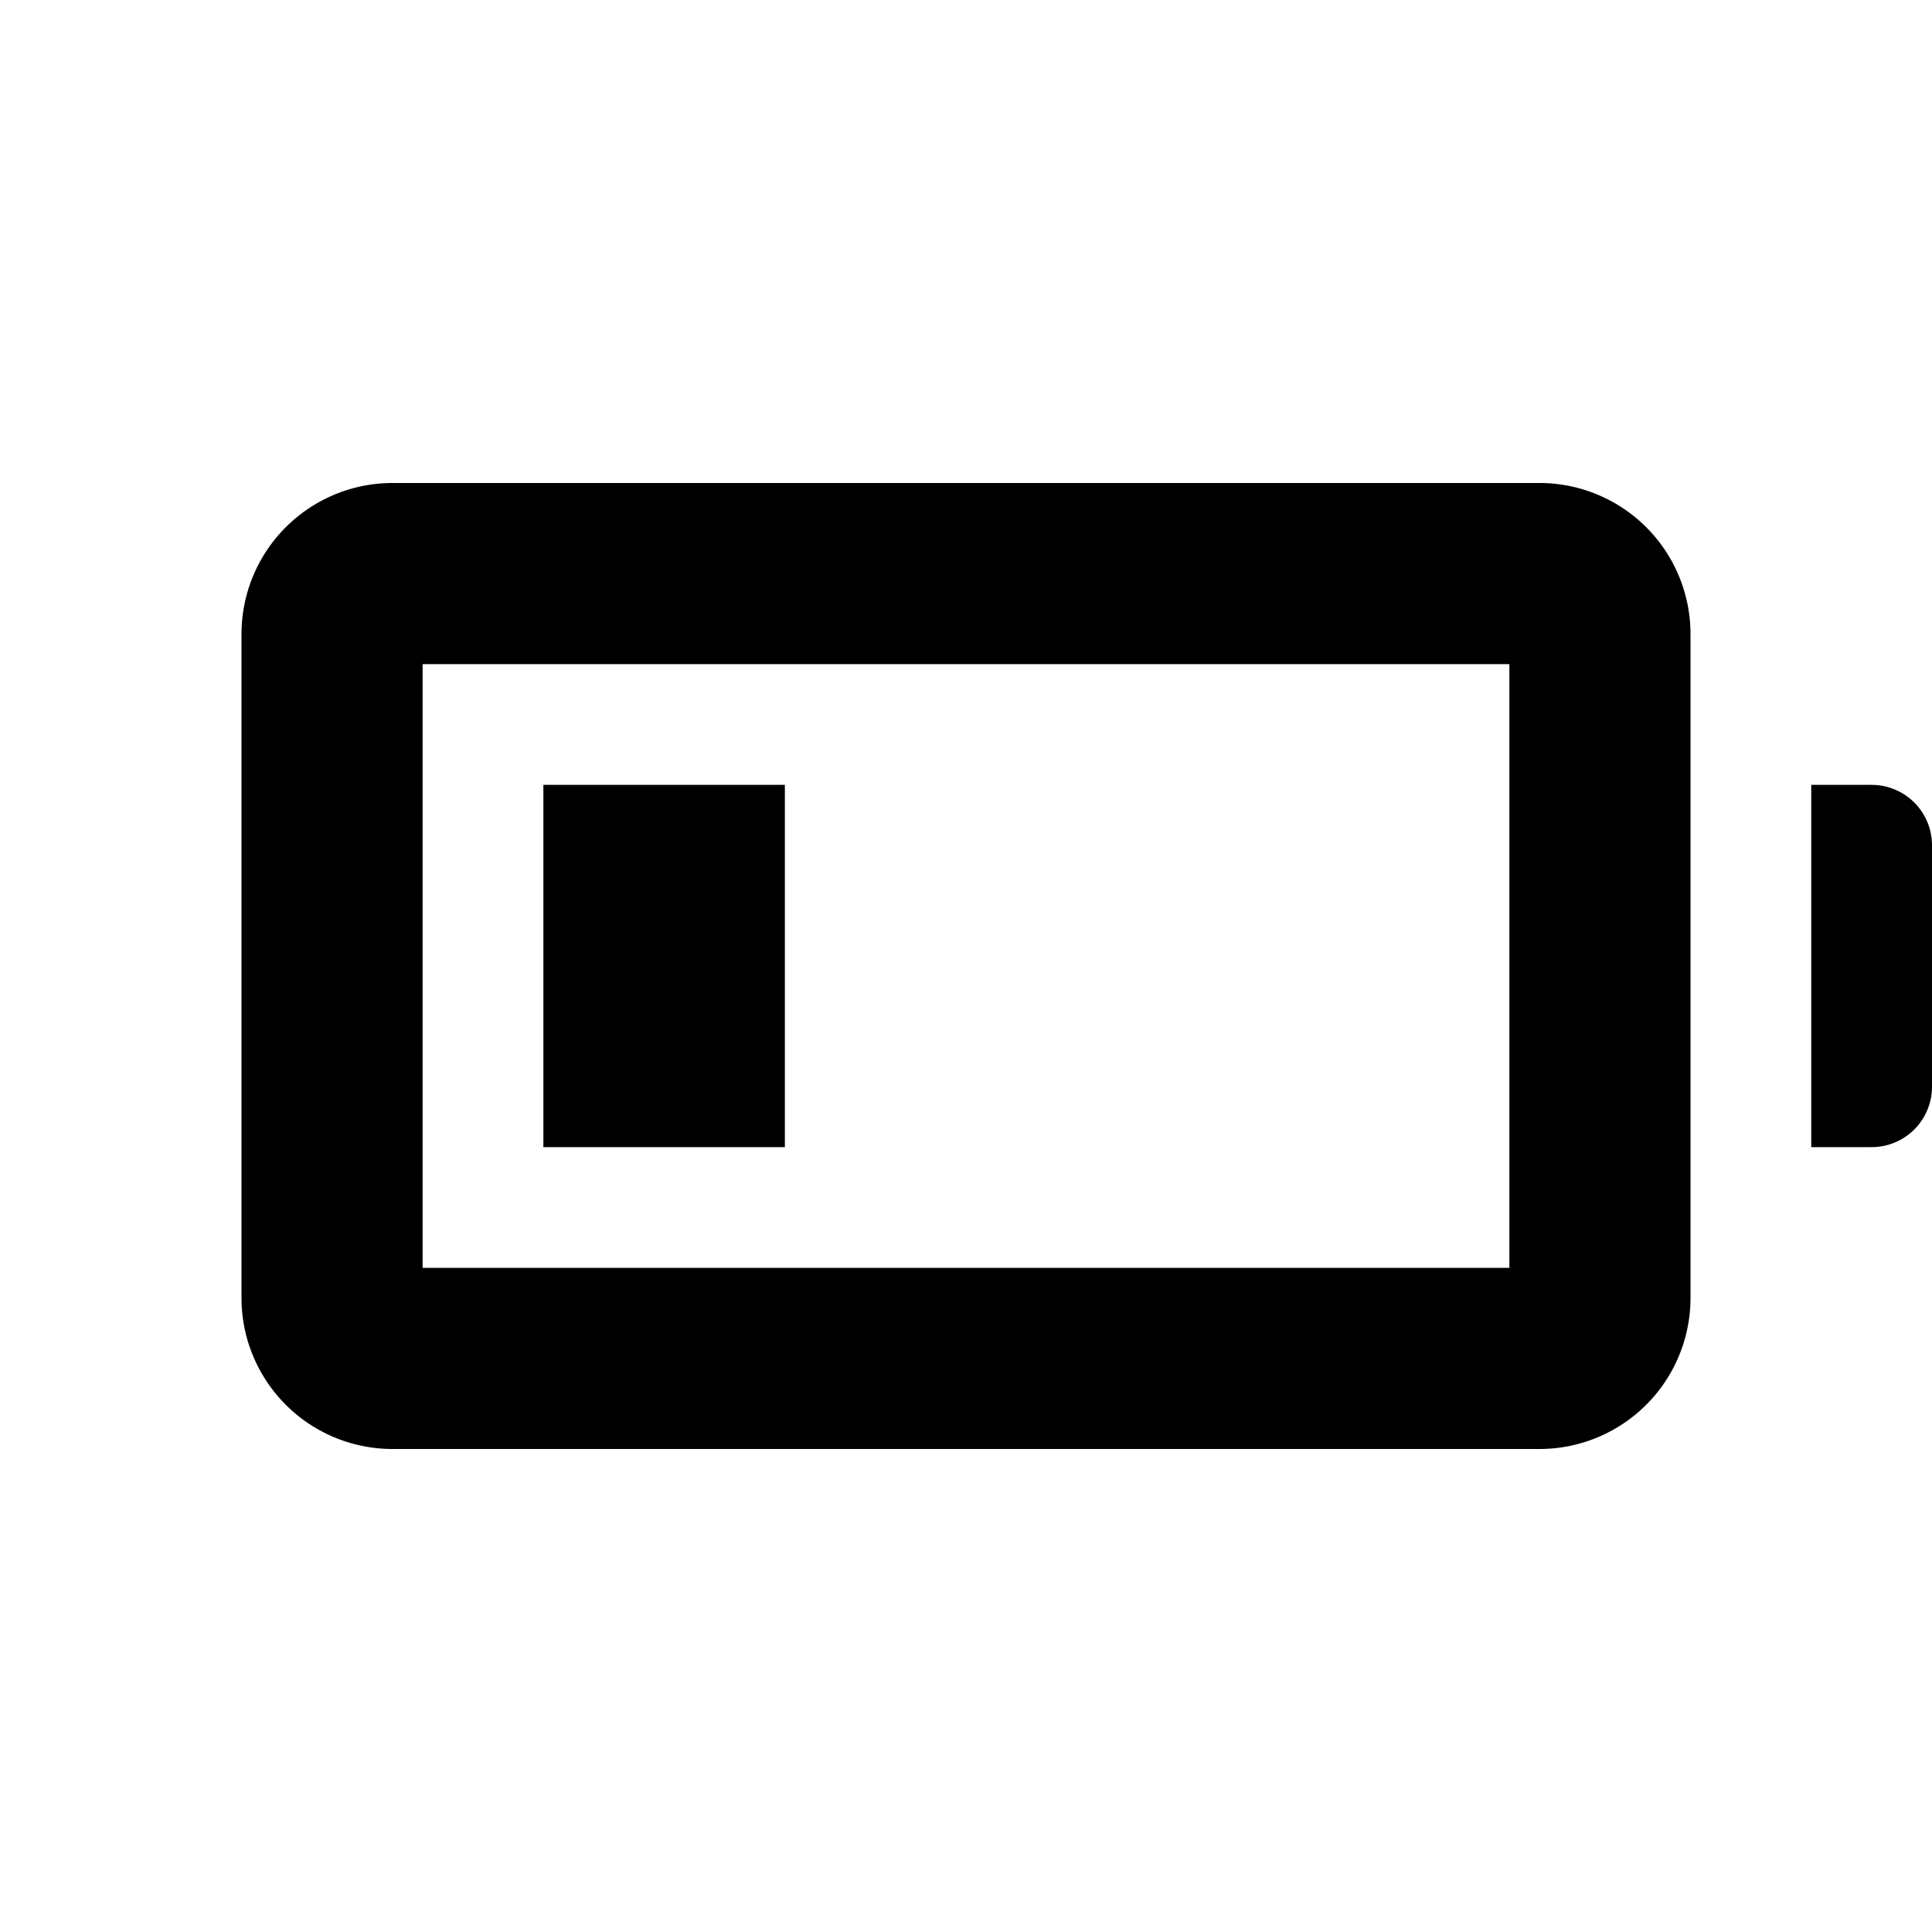 <svg id="glyphicons-basic" xmlns="http://www.w3.org/2000/svg" viewBox="0 0 32 32">
  <path id="battery-quarter" d="M25.5,8H6.5A2.502,2.502,0,0,0,4,10.5v11A2.502,2.502,0,0,0,6.5,24h19A2.502,2.502,0,0,0,28,21.5v-11A2.502,2.502,0,0,0,25.5,8ZM25,21H7V11H25Zm7-7v4a1,1,0,0,1-1,1H30V13h1A1,1,0,0,1,32,14ZM13,19H9V13h4Z"/>
</svg>
